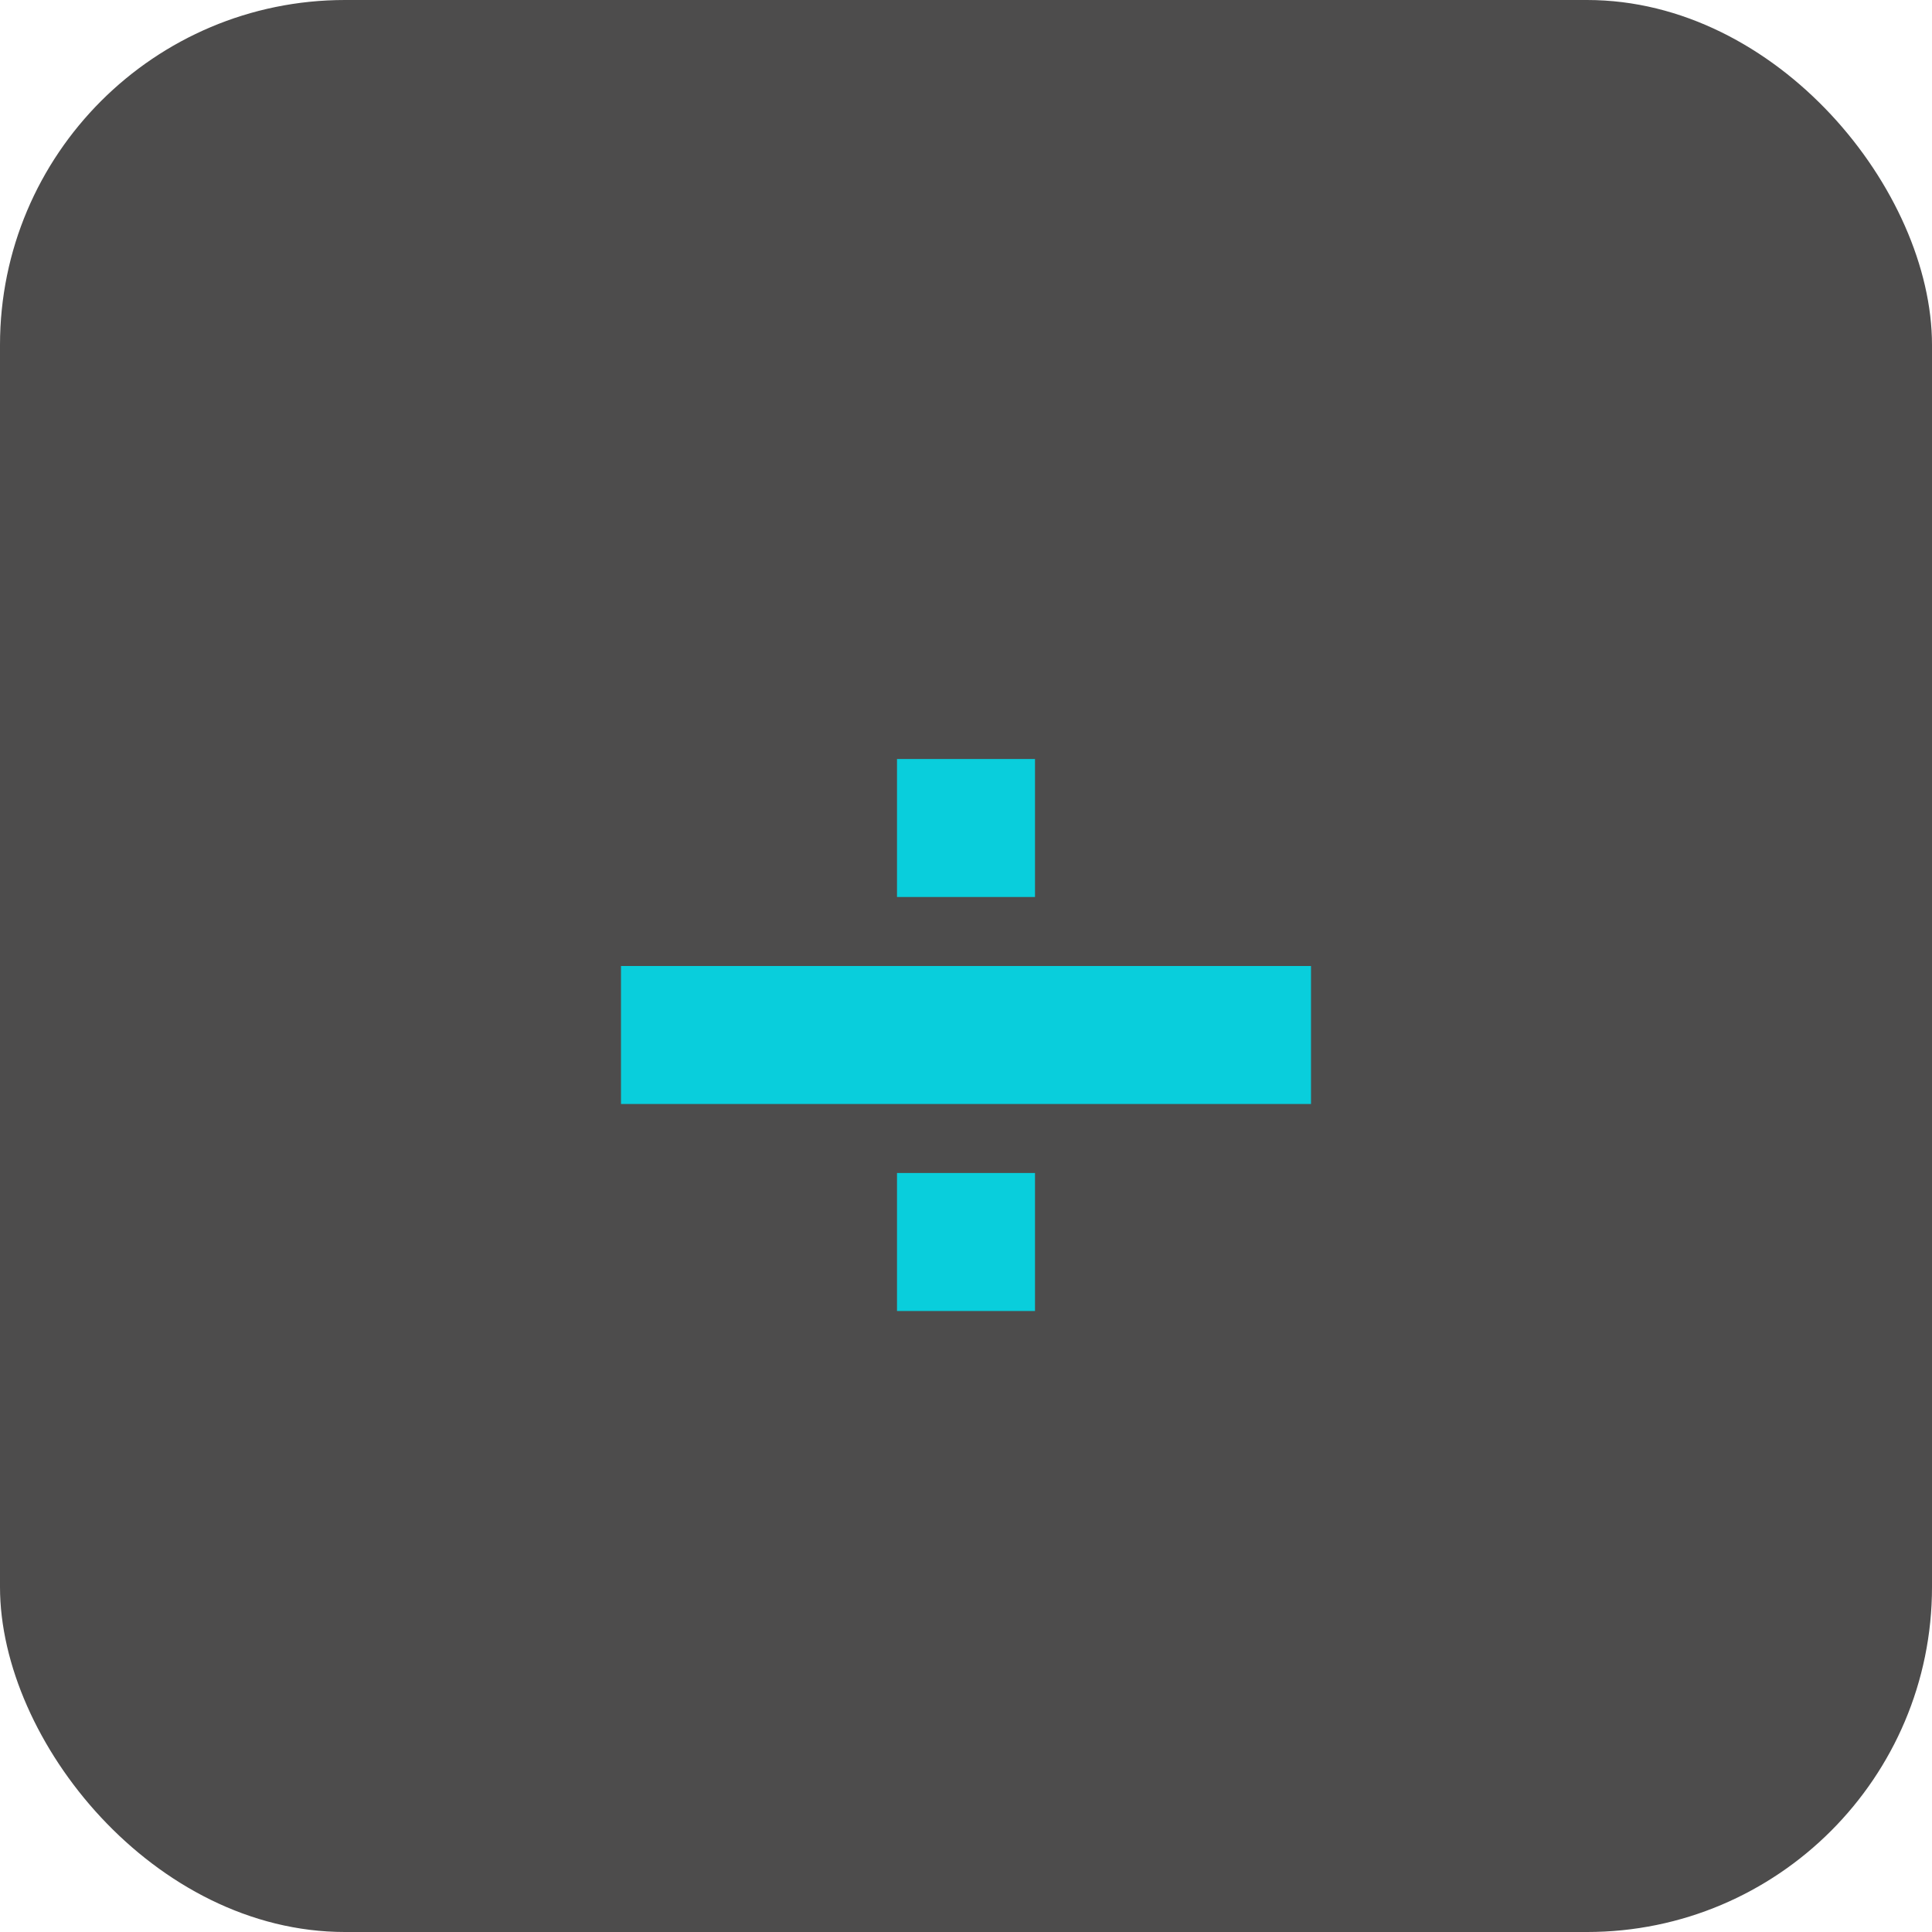<svg width="28" height="28" viewBox="0 0 28 28" fill="none" xmlns="http://www.w3.org/2000/svg">
<rect width="28" height="28" rx="5" fill="#4D4C4C"/>
<rect x="13" y="17" width="2" height="2" fill="#09CEDC"/>
<path d="M9 15H19" stroke="#09CEDC" stroke-width="2"/>
<rect x="13" y="11" width="2" height="2" fill="#09CEDC"/>
</svg>

